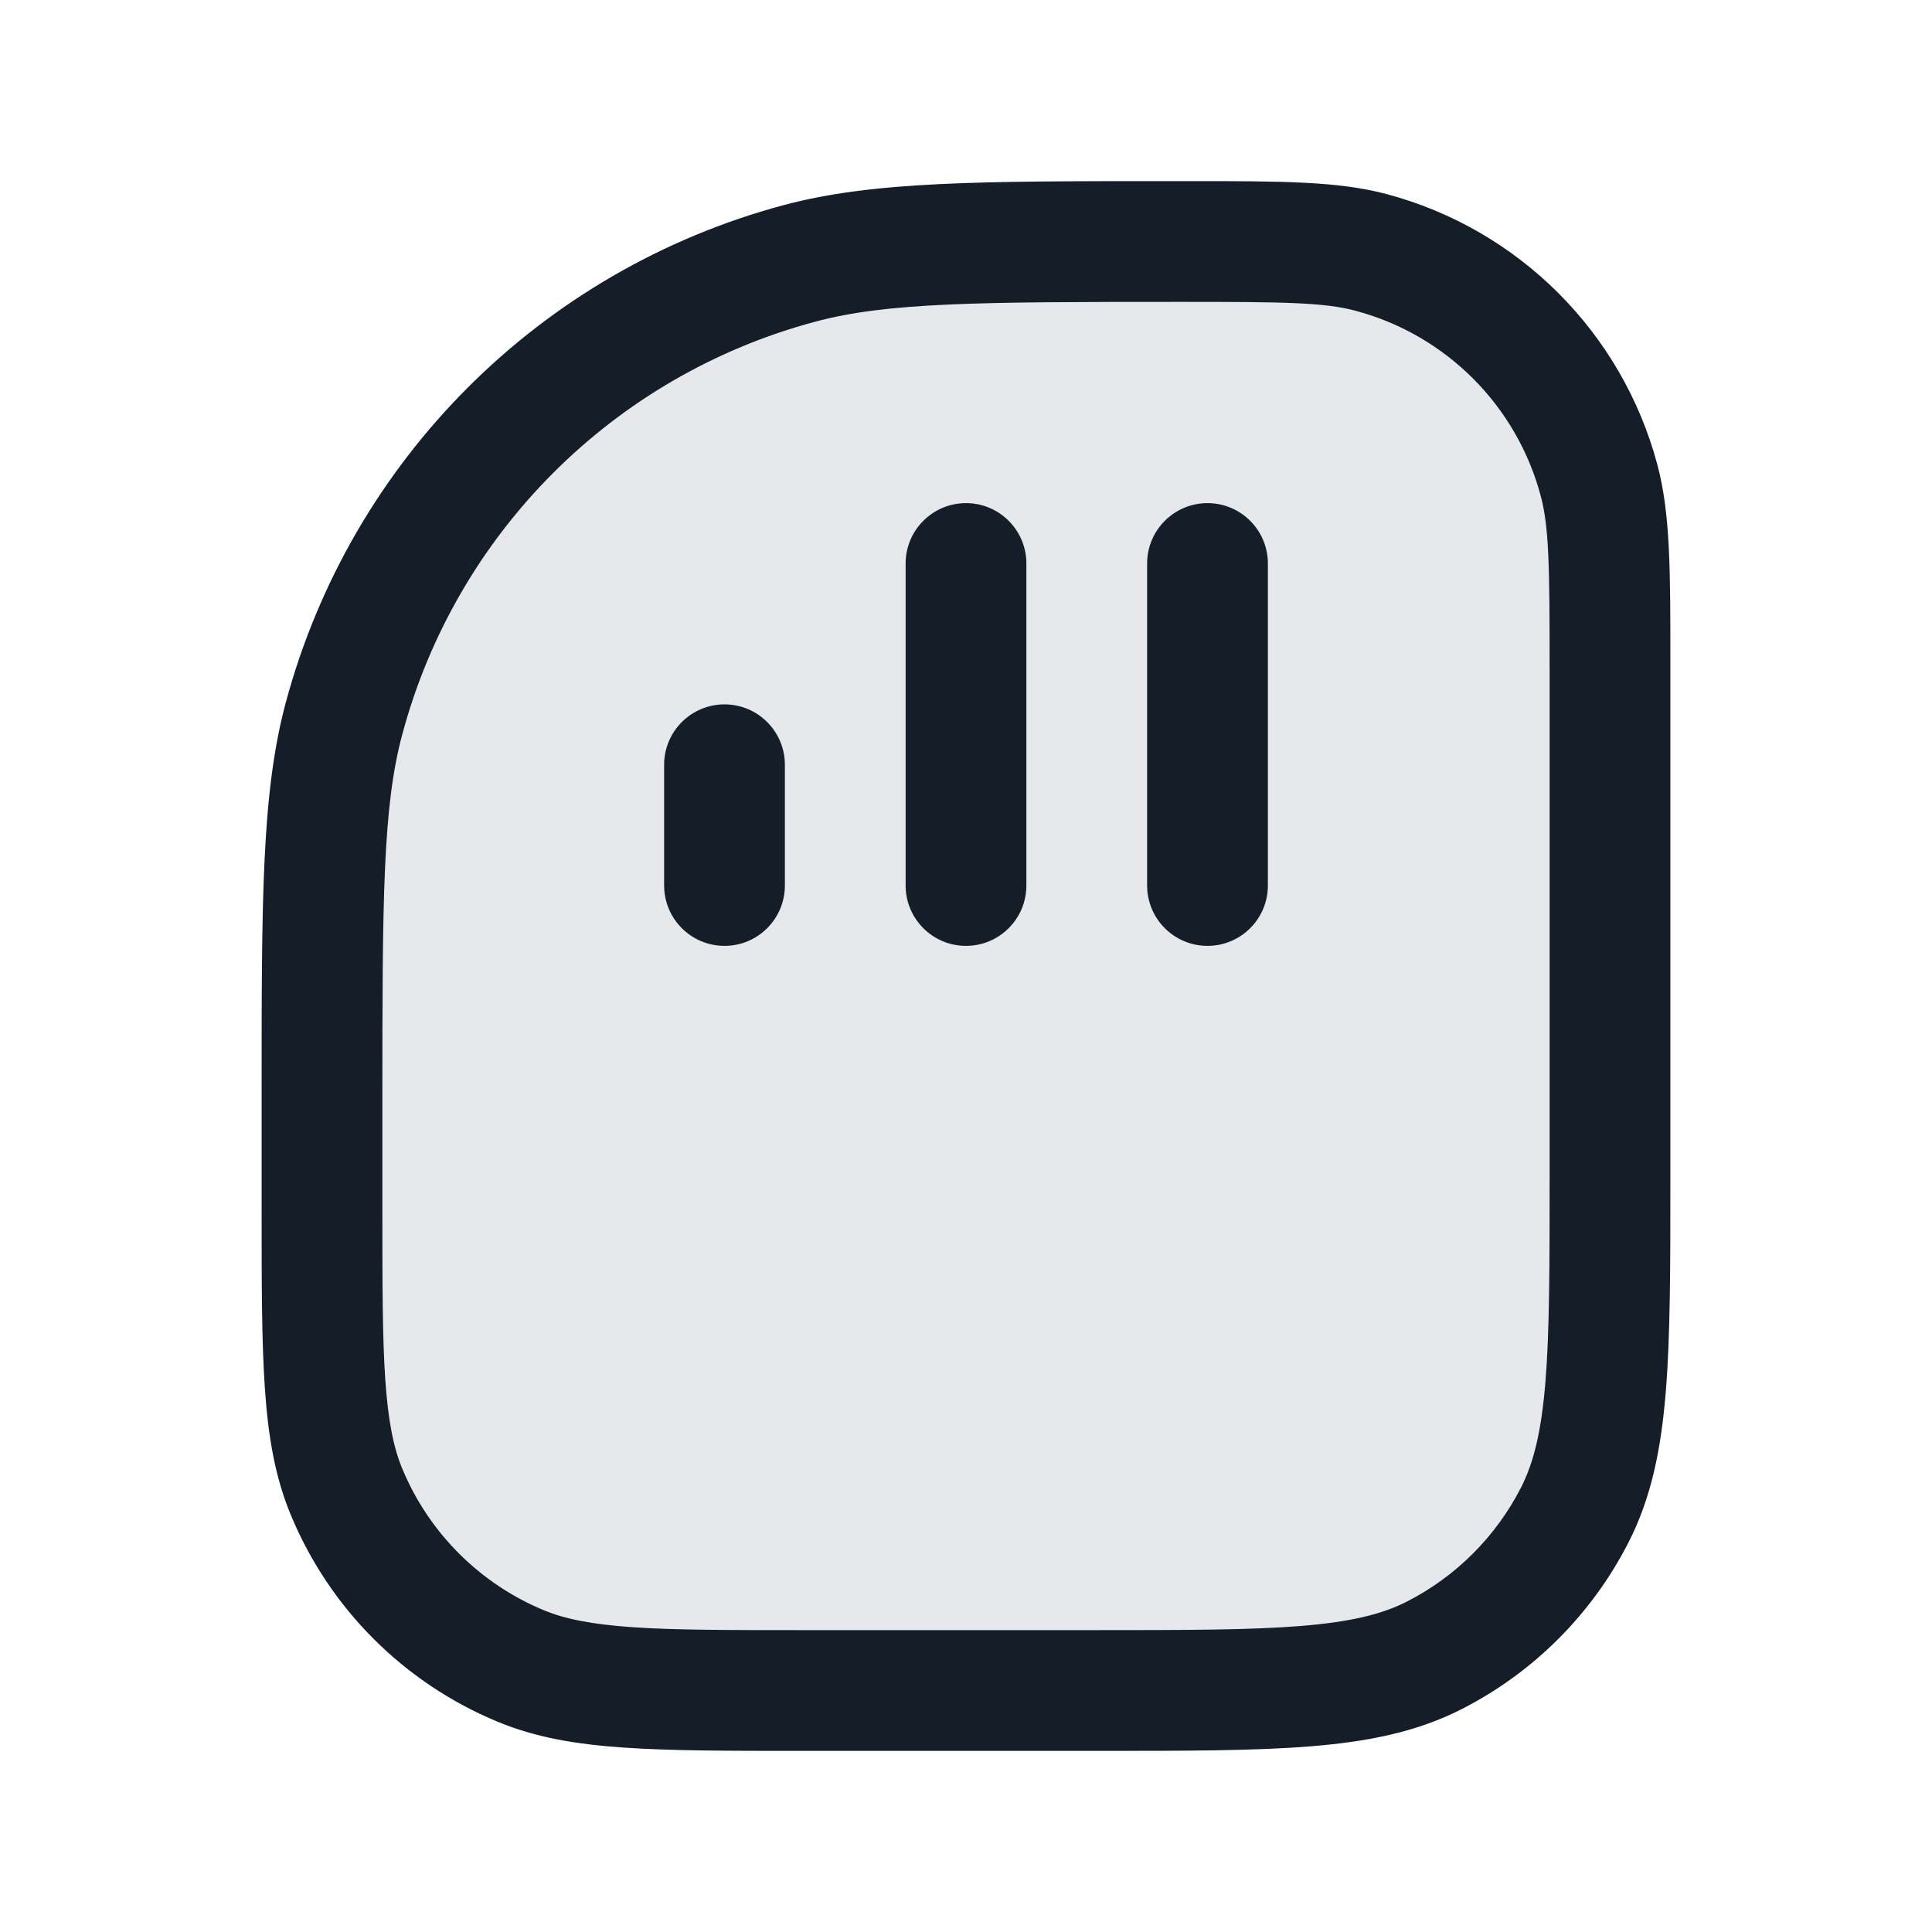 <svg xmlns="http://www.w3.org/2000/svg" viewBox="0 0 24 24">
  <defs/>
  <path fill="#636F7E" opacity="0.16" d="M20,14.6 L20,8.333 C20,7.093 20,6.473 19.864,5.965 C19.494,4.584 18.416,3.506 17.035,3.136 C16.527,3 15.907,3 14.667,3 C12.187,3 10.947,3 9.929,3.273 C7.169,4.012 5.012,6.169 4.273,8.929 C4,9.947 4,11.187 4,13.667 L4,15 C4,16.864 4,17.796 4.304,18.531 C4.71,19.511 5.489,20.29 6.469,20.695 C7.204,21 8.136,21 10,21 L13.6,21 C15.84,21 16.96,21 17.816,20.564 C18.569,20.18 19.18,19.569 19.564,18.816 C20,17.96 20,16.84 20,14.6 Z"/>
  <path fill="#151E28" d="M17.229,2.412 C18.869,2.851 20.149,4.131 20.588,5.771 C20.75,6.376 20.75,7.088 20.75,8.205 L20.75,14.633 C20.75,15.725 20.75,16.591 20.693,17.288 C20.635,18.002 20.513,18.605 20.232,19.156 C19.777,20.05 19.05,20.777 18.156,21.232 C17.605,21.513 17.002,21.635 16.288,21.693 C15.591,21.75 14.725,21.75 13.633,21.75 L9.973,21.75 C9.064,21.75 8.344,21.75 7.76,21.71 C7.164,21.67 6.656,21.585 6.182,21.388 C5.018,20.906 4.094,19.982 3.612,18.818 C3.415,18.344 3.33,17.836 3.29,17.24 C3.25,16.656 3.25,15.936 3.25,15.028 L3.25,13.519 C3.25,11.179 3.25,9.849 3.548,8.735 C4.357,5.716 6.716,3.357 9.735,2.548 C10.849,2.25 12.179,2.25 14.519,2.25 L14.667,2.25 L14.794,2.25 C15.912,2.25 16.624,2.25 17.229,2.412 Z M14.667,3.75 C12.139,3.75 11.021,3.756 10.124,3.997 C7.622,4.667 5.667,6.622 4.997,9.124 C4.756,10.021 4.75,11.139 4.75,13.667 L4.75,15 C4.75,15.942 4.75,16.611 4.786,17.138 C4.822,17.657 4.889,17.983 4.997,18.244 C5.327,19.04 5.96,19.673 6.756,20.003 C7.017,20.111 7.343,20.178 7.862,20.214 C8.389,20.25 9.058,20.25 10,20.25 L13.6,20.25 C14.733,20.25 15.537,20.249 16.166,20.198 C16.787,20.147 17.171,20.051 17.476,19.896 C18.087,19.584 18.584,19.087 18.896,18.476 C19.051,18.171 19.147,17.787 19.198,17.166 C19.249,16.537 19.25,15.733 19.25,14.6 L19.25,8.333 C19.25,7.045 19.244,6.548 19.139,6.159 C18.839,5.037 17.963,4.161 16.841,3.861 C16.452,3.756 15.955,3.75 14.667,3.75 Z M12.75,7 L12.75,11 C12.75,11.414 12.414,11.75 12,11.75 C11.586,11.75 11.25,11.414 11.25,11 L11.25,7 C11.25,6.586 11.586,6.25 12,6.25 C12.414,6.25 12.75,6.586 12.75,7 Z M15.75,7 L15.75,11 C15.75,11.414 15.414,11.75 15,11.75 C14.586,11.75 14.25,11.414 14.25,11 L14.25,7 C14.25,6.586 14.586,6.25 15,6.25 C15.414,6.25 15.75,6.586 15.75,7 Z M9,8.75 C9.414,8.75 9.75,9.086 9.75,9.5 L9.75,11 C9.75,11.414 9.414,11.75 9,11.75 C8.586,11.75 8.25,11.414 8.25,11 L8.25,9.5 C8.25,9.086 8.586,8.75 9,8.75 Z"/>
</svg>

